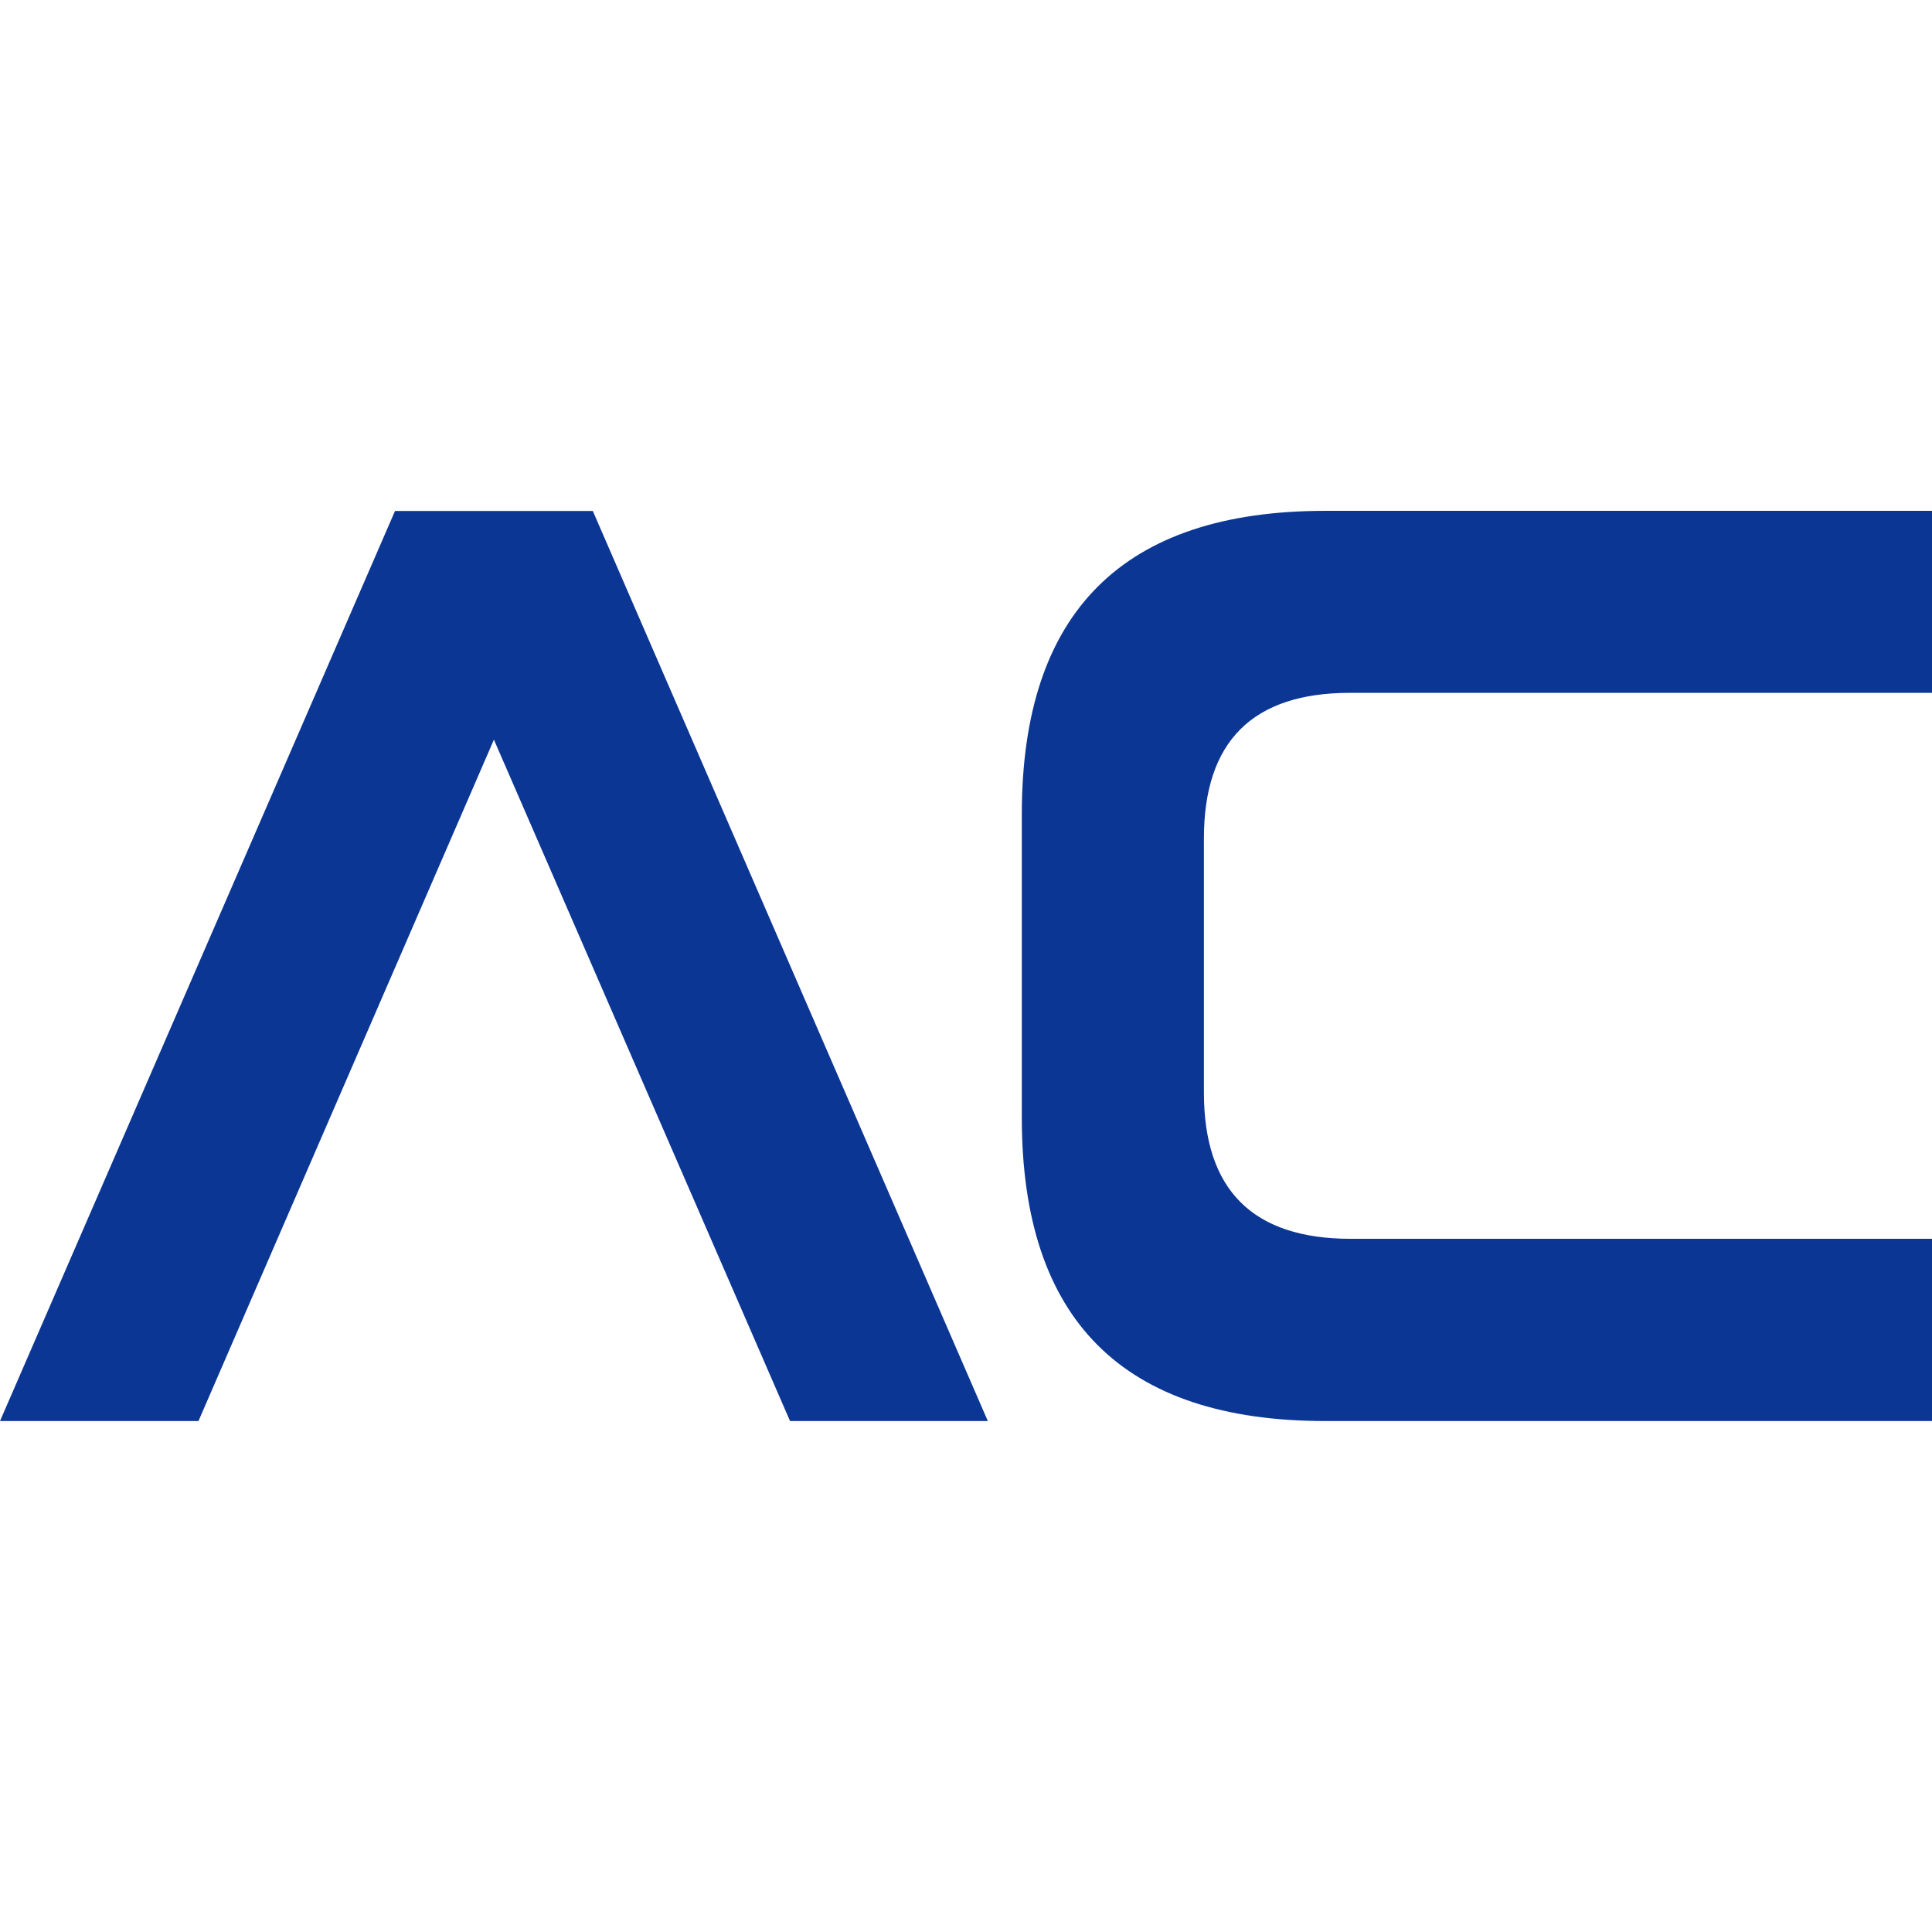 <svg id="Layer_2" xmlns="http://www.w3.org/2000/svg" xmlns:xlink="http://www.w3.org/1999/xlink" viewBox="0 0 169.96 80.06" width="48" height="48">
<path fill="#0b3694" class="cls-1" d="m17.45,80.06H0L34.75,0h17.4l34.75,80.06h-17.4l-26.05-59.94-25.99,59.94h0Zm152.51,0h-53.38c-17.79,0-26.69-8.9-26.69-26.69v-26.69h0c0-17.79,8.9-26.69,26.69-26.69h53.38v16.01h-51.19c-8.58,0-12.86,4.27-12.86,12.81v22.36h0c0,8.58,4.31,12.86,12.92,12.86h51.13v16.01h0Z"/>
</svg>
